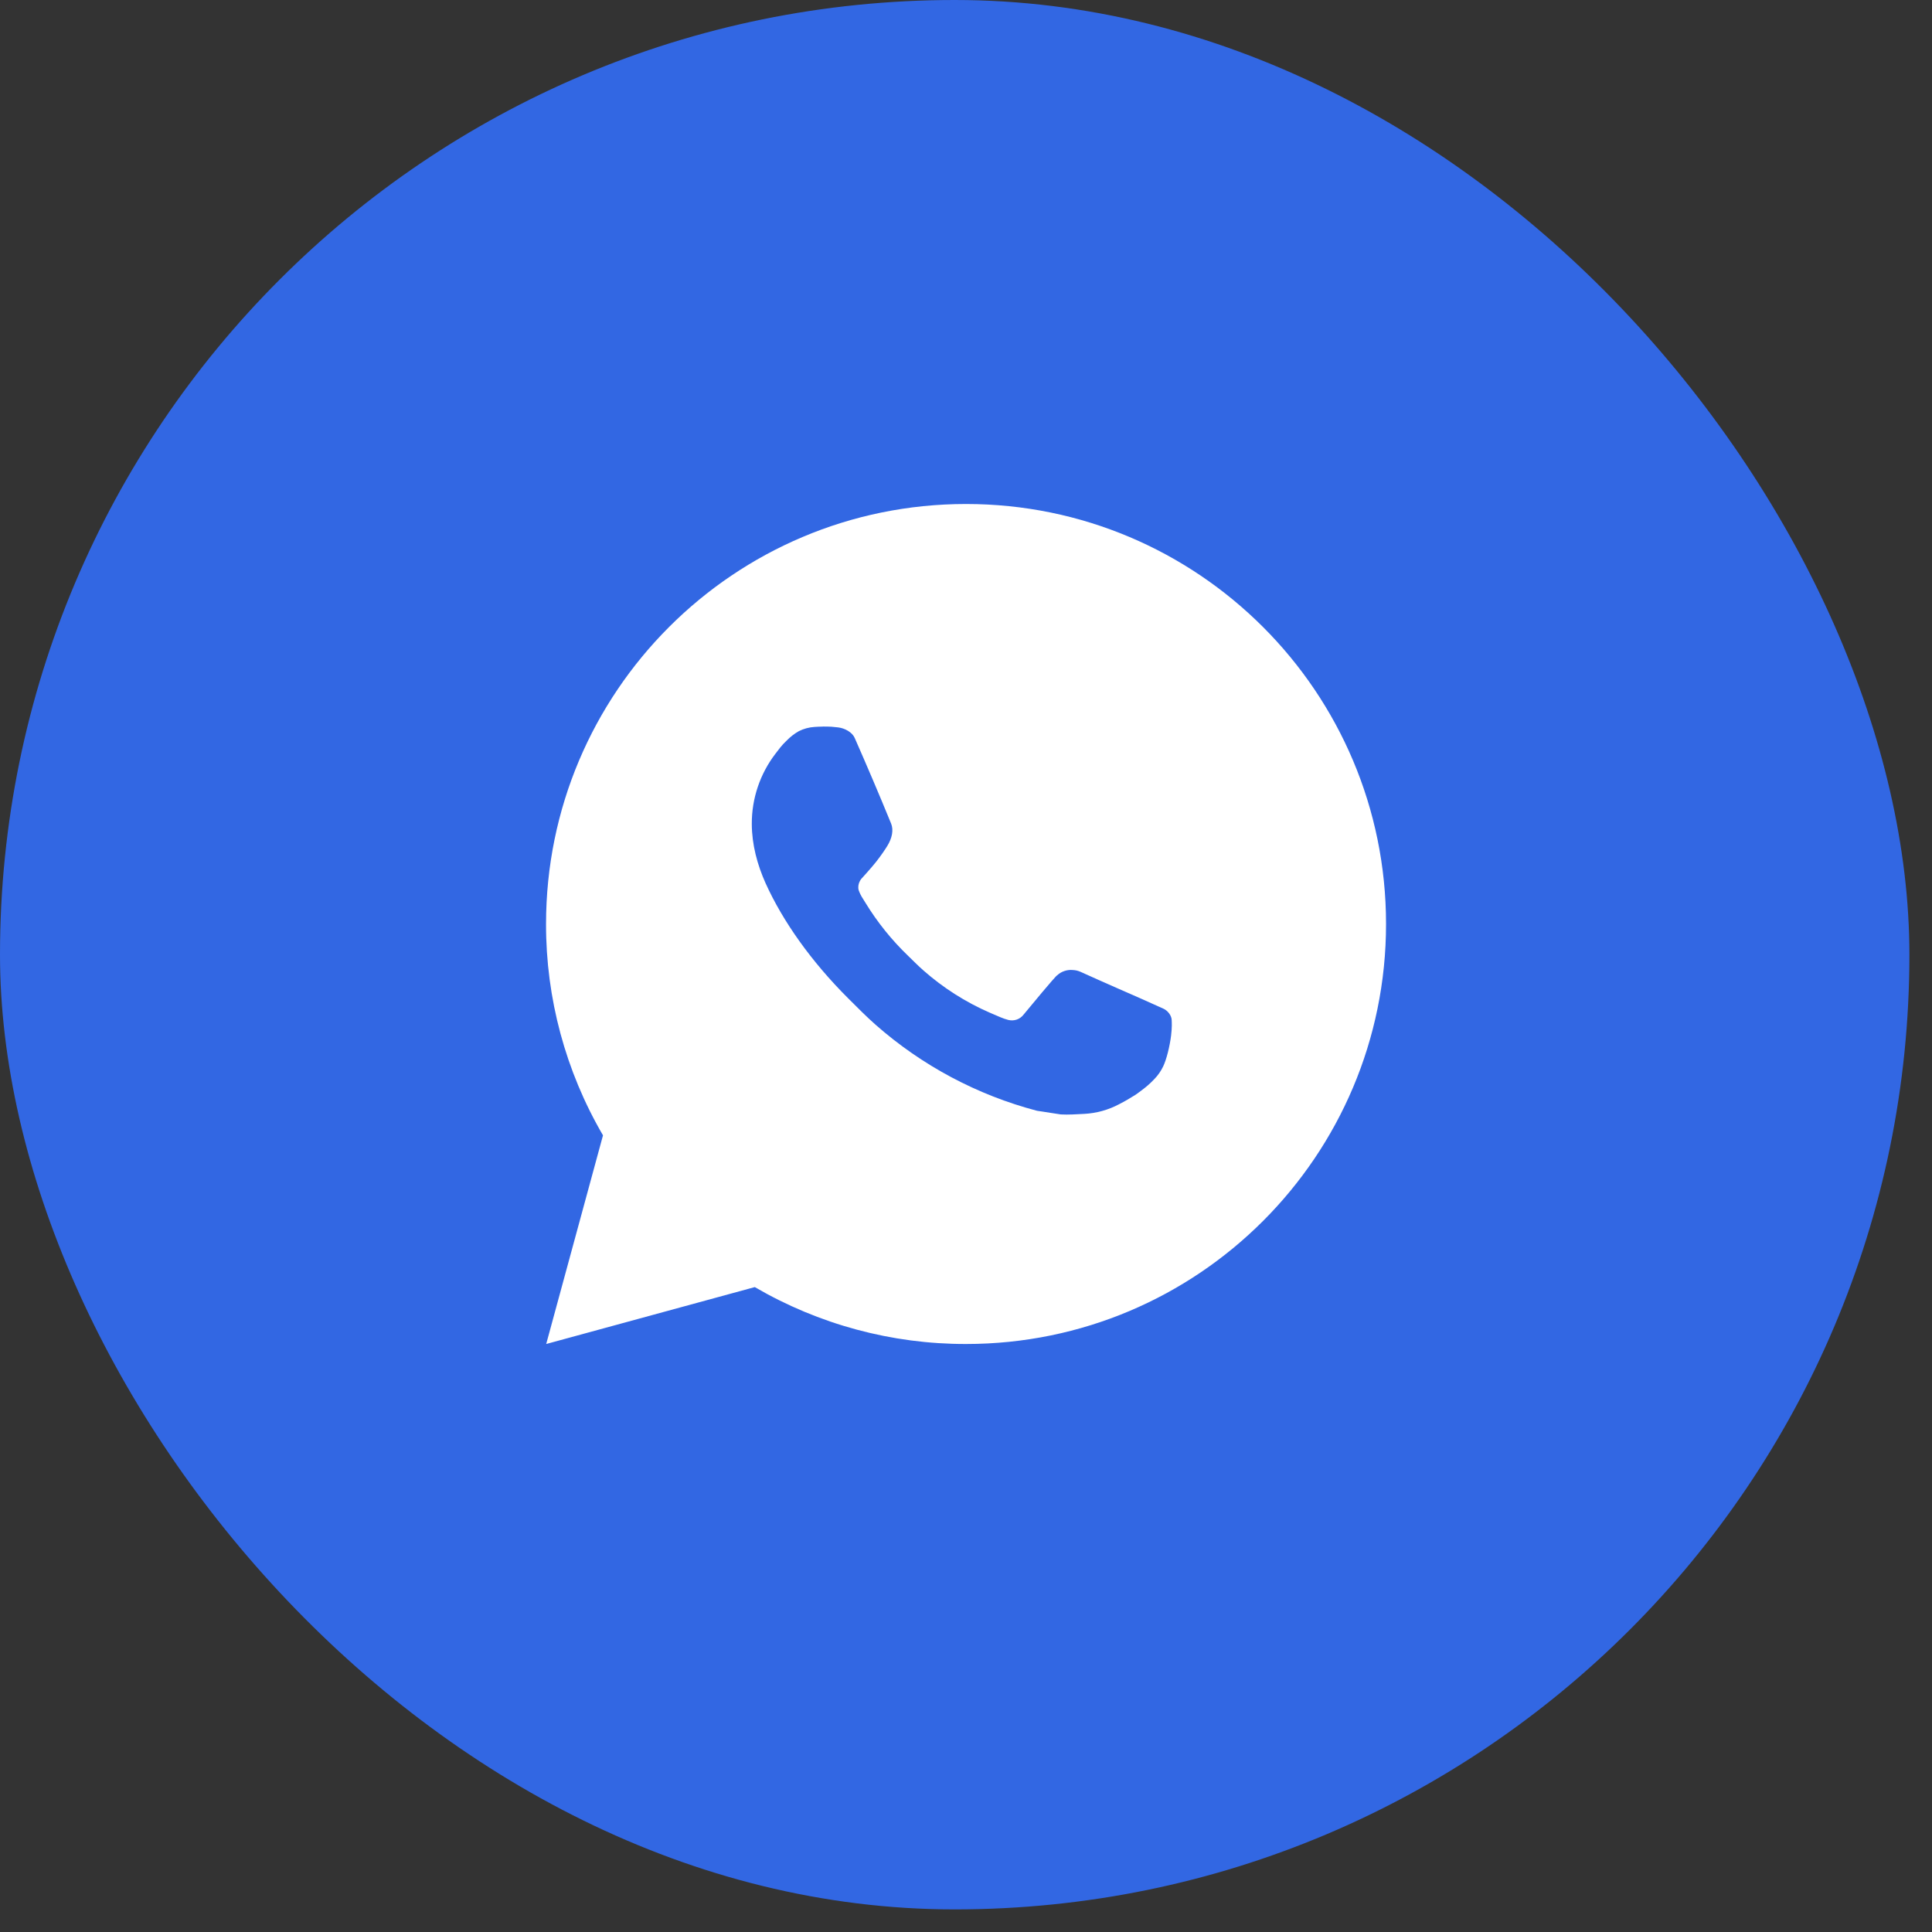 <svg width="46" height="46" viewBox="0 0 46 46" fill="none" xmlns="http://www.w3.org/2000/svg">
<rect x="0" y="0" width="46" height="46" fill="#333333" stroke="none"/>
<rect width="45.462" height="45.462" rx="22.731" fill="#3267E3"/>
<path d="M23.001 12C28.524 12 33.001 16.477 33.001 22C33.001 27.523 28.524 32 23.001 32C21.234 32.003 19.498 31.535 17.971 30.645L13.005 32L14.357 27.032C13.466 25.505 12.998 23.768 13.001 22C13.001 16.477 17.478 12 23.001 12ZM19.593 17.3L19.393 17.308C19.264 17.316 19.137 17.35 19.021 17.408C18.913 17.469 18.814 17.546 18.727 17.636C18.607 17.749 18.539 17.847 18.466 17.942C18.096 18.423 17.897 19.013 17.9 19.62C17.902 20.11 18.03 20.587 18.23 21.033C18.639 21.935 19.312 22.89 20.2 23.775C20.414 23.988 20.624 24.202 20.85 24.401C21.953 25.372 23.268 26.073 24.69 26.447L25.258 26.534C25.443 26.544 25.628 26.53 25.814 26.521C26.105 26.506 26.39 26.427 26.647 26.29C26.778 26.223 26.906 26.149 27.03 26.07C27.03 26.07 27.073 26.042 27.155 25.98C27.29 25.88 27.373 25.809 27.485 25.692C27.568 25.606 27.64 25.505 27.695 25.39C27.773 25.227 27.851 24.916 27.883 24.657C27.907 24.459 27.9 24.351 27.897 24.284C27.893 24.177 27.804 24.066 27.707 24.019L27.125 23.758C27.125 23.758 26.255 23.379 25.723 23.137C25.667 23.113 25.608 23.099 25.547 23.096C25.479 23.089 25.409 23.097 25.344 23.119C25.279 23.14 25.219 23.176 25.169 23.223C25.164 23.221 25.097 23.278 24.374 24.154C24.332 24.21 24.275 24.252 24.21 24.275C24.144 24.298 24.073 24.301 24.006 24.284C23.941 24.267 23.877 24.244 23.815 24.218C23.691 24.166 23.648 24.146 23.563 24.11C22.989 23.86 22.458 23.521 21.988 23.107C21.862 22.997 21.745 22.877 21.625 22.761C21.232 22.384 20.889 21.958 20.605 21.493L20.546 21.398C20.504 21.334 20.469 21.265 20.444 21.193C20.406 21.046 20.505 20.928 20.505 20.928C20.505 20.928 20.748 20.662 20.861 20.518C20.971 20.378 21.064 20.242 21.124 20.145C21.242 19.955 21.279 19.76 21.217 19.609C20.937 18.925 20.647 18.244 20.349 17.568C20.29 17.434 20.115 17.338 19.956 17.319C19.902 17.313 19.848 17.307 19.794 17.303C19.66 17.296 19.525 17.298 19.391 17.307L19.592 17.299L19.593 17.3Z" fill="white"/>
</svg>
